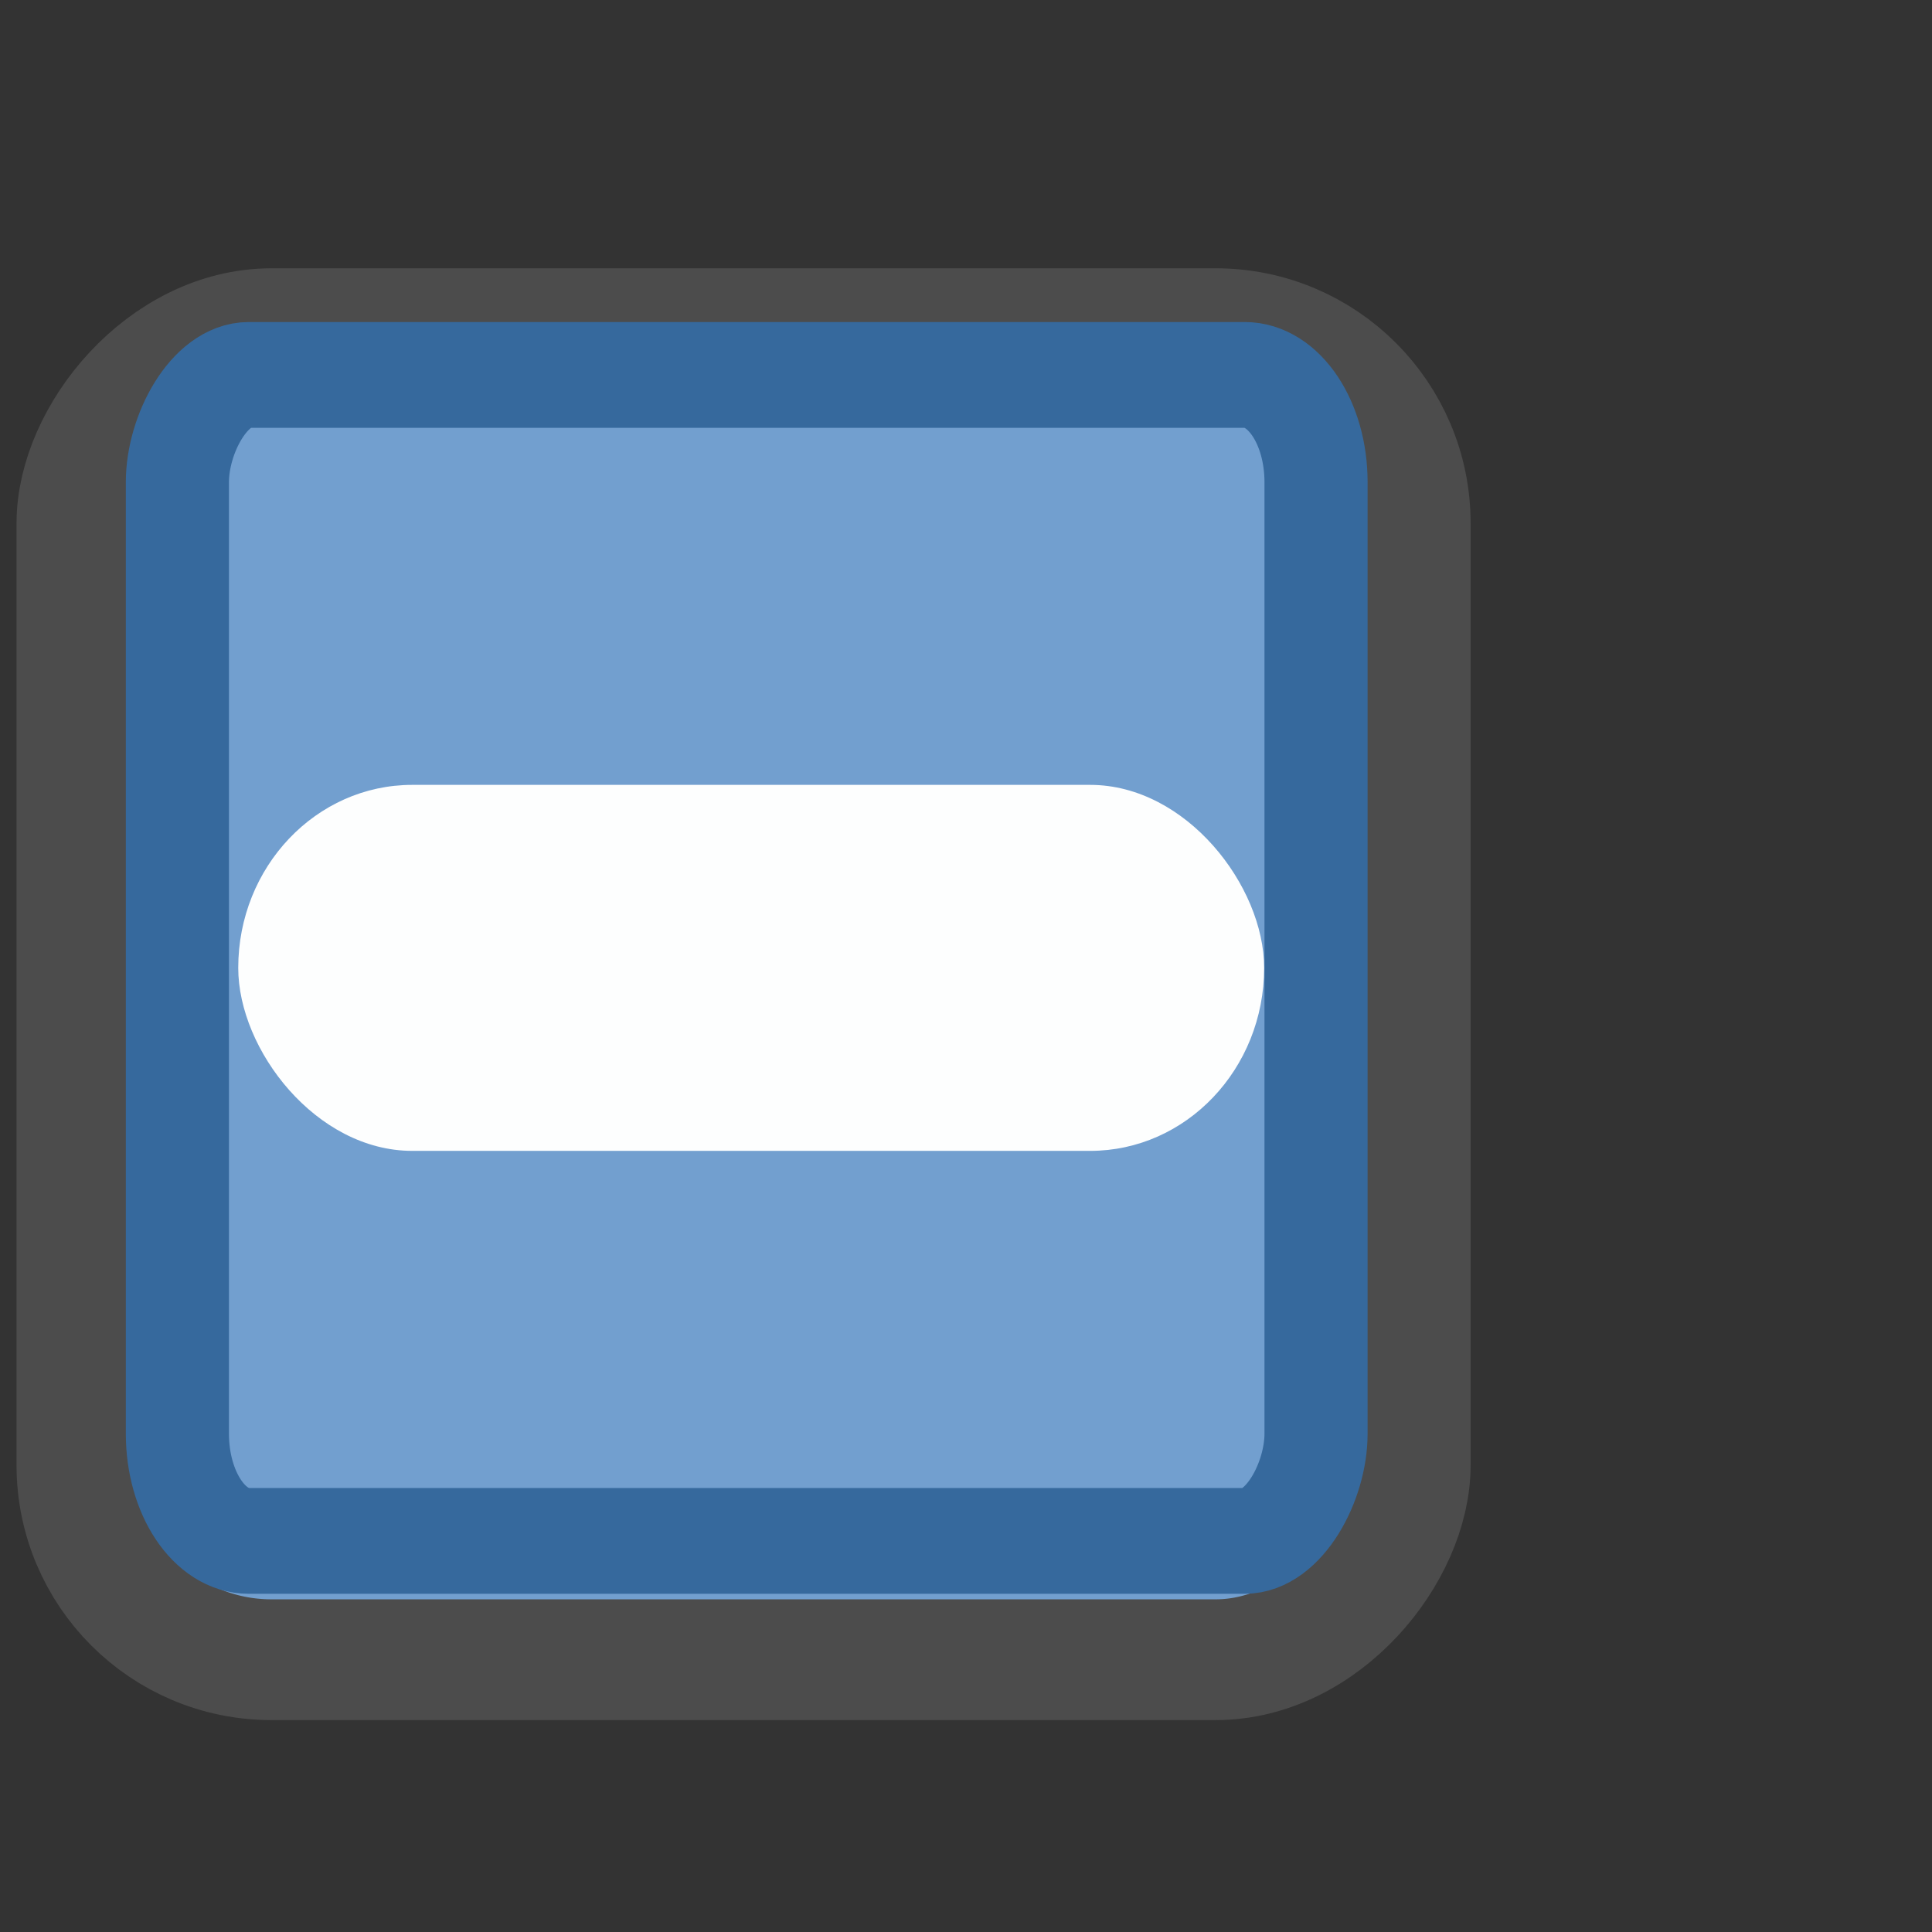 <?xml version="1.0" encoding="UTF-8" standalone="no"?>
<!-- Created with Inkscape (http://www.inkscape.org/) -->

<svg
   xmlns:dc="http://purl.org/dc/elements/1.1/"
   xmlns:cc="http://creativecommons.org/ns#"
   xmlns:rdf="http://www.w3.org/1999/02/22-rdf-syntax-ns#"
   xmlns:svg="http://www.w3.org/2000/svg"
   xmlns="http://www.w3.org/2000/svg"
   xmlns:xlink="http://www.w3.org/1999/xlink"
   version="1.1"
   width="16"
   height="16"
   id="svg814">
  <rect width="100%" height="100%" fill="#333333" stroke="none"/>
  <defs
     id="defs816">
    <linearGradient
       id="linearGradient10354-2">
      <stop
         id="stop10356-2"
         style="stop-color:#bcbfb8;stop-opacity:1"
         offset="0" />
      <stop
         id="stop10358-2"
         style="stop-color:#ffffff;stop-opacity:1"
         offset="1" />
    </linearGradient>
    <linearGradient
       id="linearGradient10332-5">
      <stop
         id="stop10334-5"
         style="stop-color:#d3d7cf;stop-opacity:1"
         offset="0" />
      <stop
         id="stop10336-29"
         style="stop-color:#8f9985;stop-opacity:1"
         offset="1" />
    </linearGradient>
    <linearGradient
       x1="1205.575"
       y1="-186.453"
       x2="1205.575"
       y2="-202.346"
       id="linearGradient3951"
       xlink:href="#linearGradient10354-2"
       gradientUnits="userSpaceOnUse"
       gradientTransform="translate(-1609.993,-78.958)" />
    <linearGradient
       x1="260.925"
       y1="233.777"
       x2="260.925"
       y2="248.976"
       id="linearGradient3953"
       xlink:href="#linearGradient10332-5"
       gradientUnits="userSpaceOnUse"
       gradientTransform="matrix(0.849,0,0,0.848,-623.984,-483.164)" />
  </defs>
  <g
     transform="translate(0,-1036.362)"
     id="layer1">
    <g
       id="g3825">
      <g
         transform="translate(-19.976,-1.856)"
         id="g3819">
        <g
           transform="translate(430.12,767.101)"
           id="g16853-1"
           style="enable-background:new">
          <rect
             width="11.042"
             height="11.023"
             rx="1.611"
             ry="1.611"
             x="-409.507"
             y="-284.862"
             transform="scale(1,-1)"
             id="rect6506-7"
             style="color:#000000;fill:#729fcf;fill-opacity:1;fill-rule:nonzero;stroke:#4c4c4c;stroke-width:1;stroke-opacity:1;marker:none;visibility:visible;display:inline;overflow:visible;enable-background:accumulate" />
        </g>
        <g
           transform="matrix(0.854,0,0,0.876,371.164,801.44)"
           id="g4081"
           style="fill:none;stroke:#82b651;stroke-opacity:0.684;enable-background:new">
          <rect
             width="11.042"
             height="11.023"
             rx="0.692"
             ry="1.014"
             x="-409.507"
             y="-284.862"
             transform="scale(1,-1)"
             id="rect4083"
             style="color:#000000;fill:none;stroke:#36699d;stroke-width:1;stroke-opacity:1;marker:none;visibility:visible;display:inline;overflow:visible;enable-background:accumulate" />
        </g>
      </g>
      <rect
         width="8.496"
         height="3.031"
         rx="1.441"
         ry="1.516"
         x="1.973"
         y="1042.862"
         id="rect5494"
         style="color:#000000;fill:#ffffff;fill-opacity:0.988;fill-rule:nonzero;stroke:none;stroke-width:1;marker:none;visibility:visible;display:inline;overflow:visible;enable-background:accumulate" />
    </g>
  </g>
</svg>
